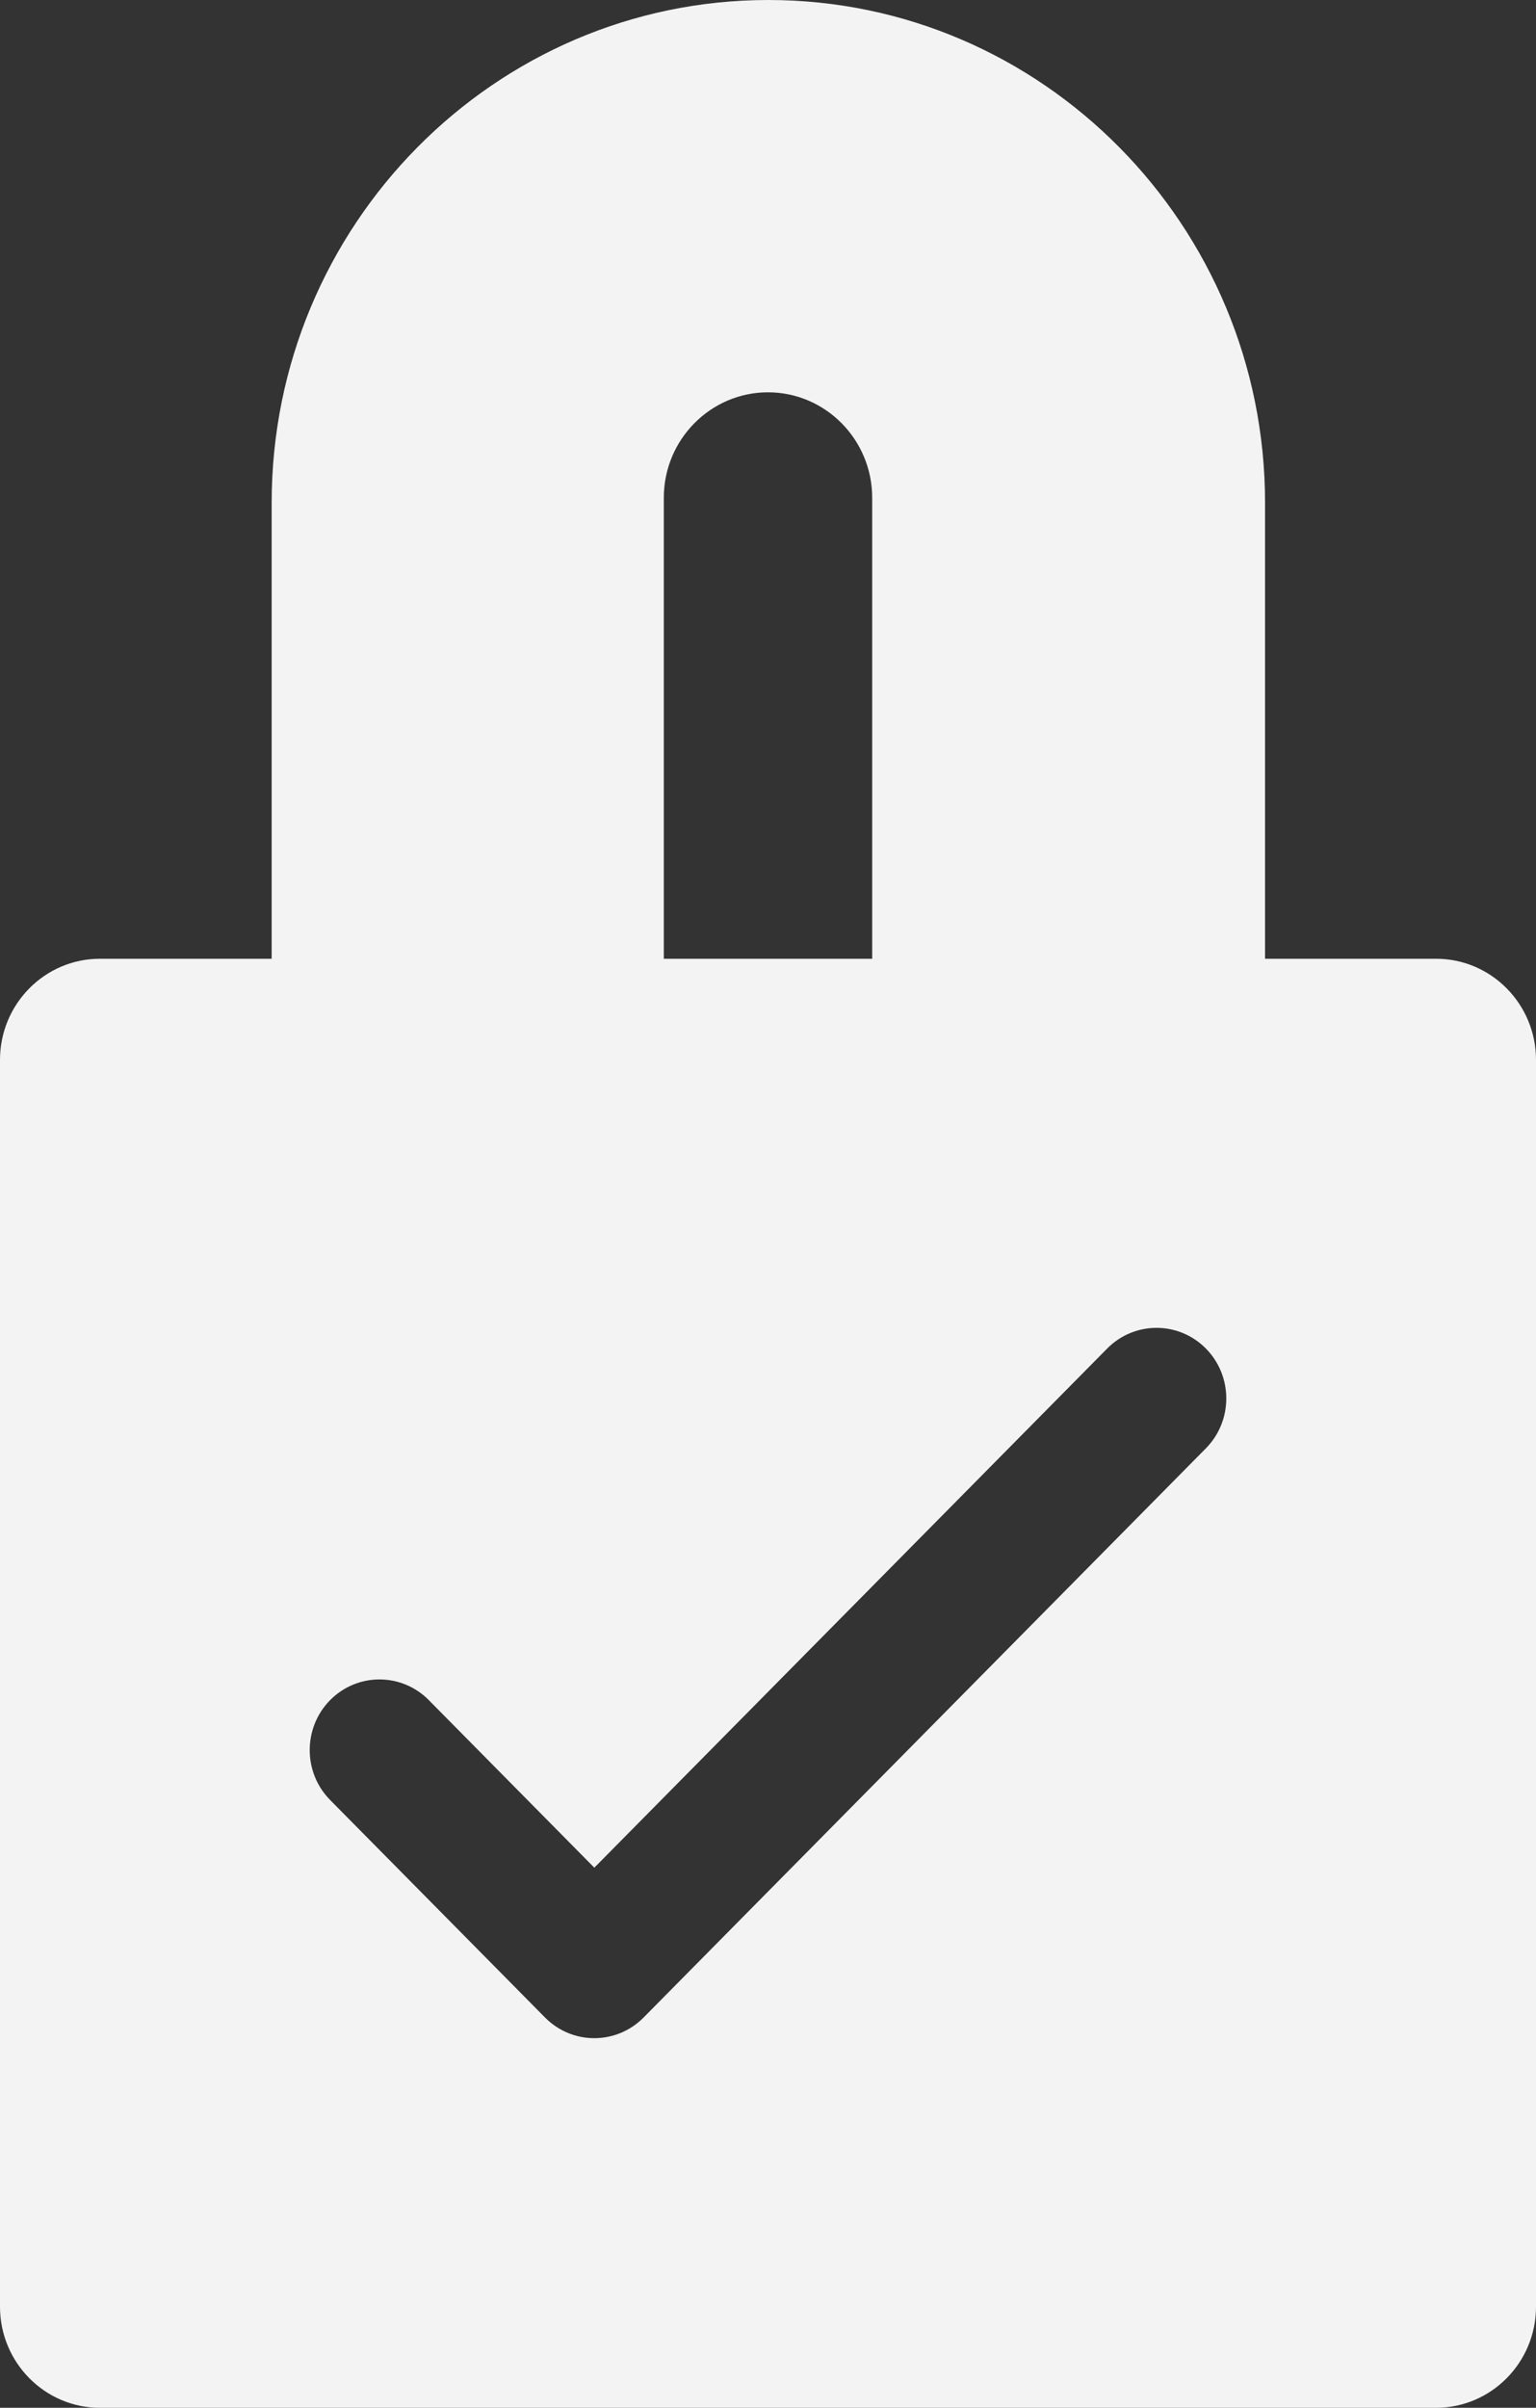 <svg 
 xmlns="http://www.w3.org/2000/svg"
 xmlns:xlink="http://www.w3.org/1999/xlink"
 width="30px" height="47px">
<rect width="100%" height="100%" fill="#333333" stroke="none"/>
<path fill-rule="evenodd"  fill="rgb(243, 243, 243)"
 d="M28.049,18.715 L24.708,18.715 L24.708,9.814 C24.708,4.402 20.356,-0.000 15.007,-0.000 C9.657,-0.000 5.306,4.402 5.306,9.814 L5.306,18.715 L1.950,18.715 C0.875,18.715 -0.000,19.600 -0.000,20.688 L-0.000,45.027 C-0.000,46.115 0.875,47.000 1.950,47.000 L28.049,47.000 C29.125,47.000 30.000,46.115 30.000,45.027 L30.000,20.688 C30.000,19.600 29.125,18.715 28.049,18.715 L28.049,18.715 ZM12.965,9.716 C12.965,8.582 13.878,7.658 15.000,7.658 C16.122,7.658 17.035,8.582 17.035,9.716 L17.035,18.715 L12.965,18.715 L12.965,9.716 ZM23.552,28.272 L12.571,39.381 C12.305,39.650 11.956,39.785 11.607,39.785 C11.259,39.785 10.910,39.650 10.644,39.381 L6.448,35.136 C5.916,34.598 5.916,33.725 6.448,33.186 C6.980,32.648 7.843,32.648 8.375,33.186 L11.608,36.457 L21.625,26.323 C22.157,25.785 23.020,25.785 23.552,26.323 C24.084,26.861 24.084,27.734 23.552,28.272 L23.552,28.272 Z"/>
</svg>